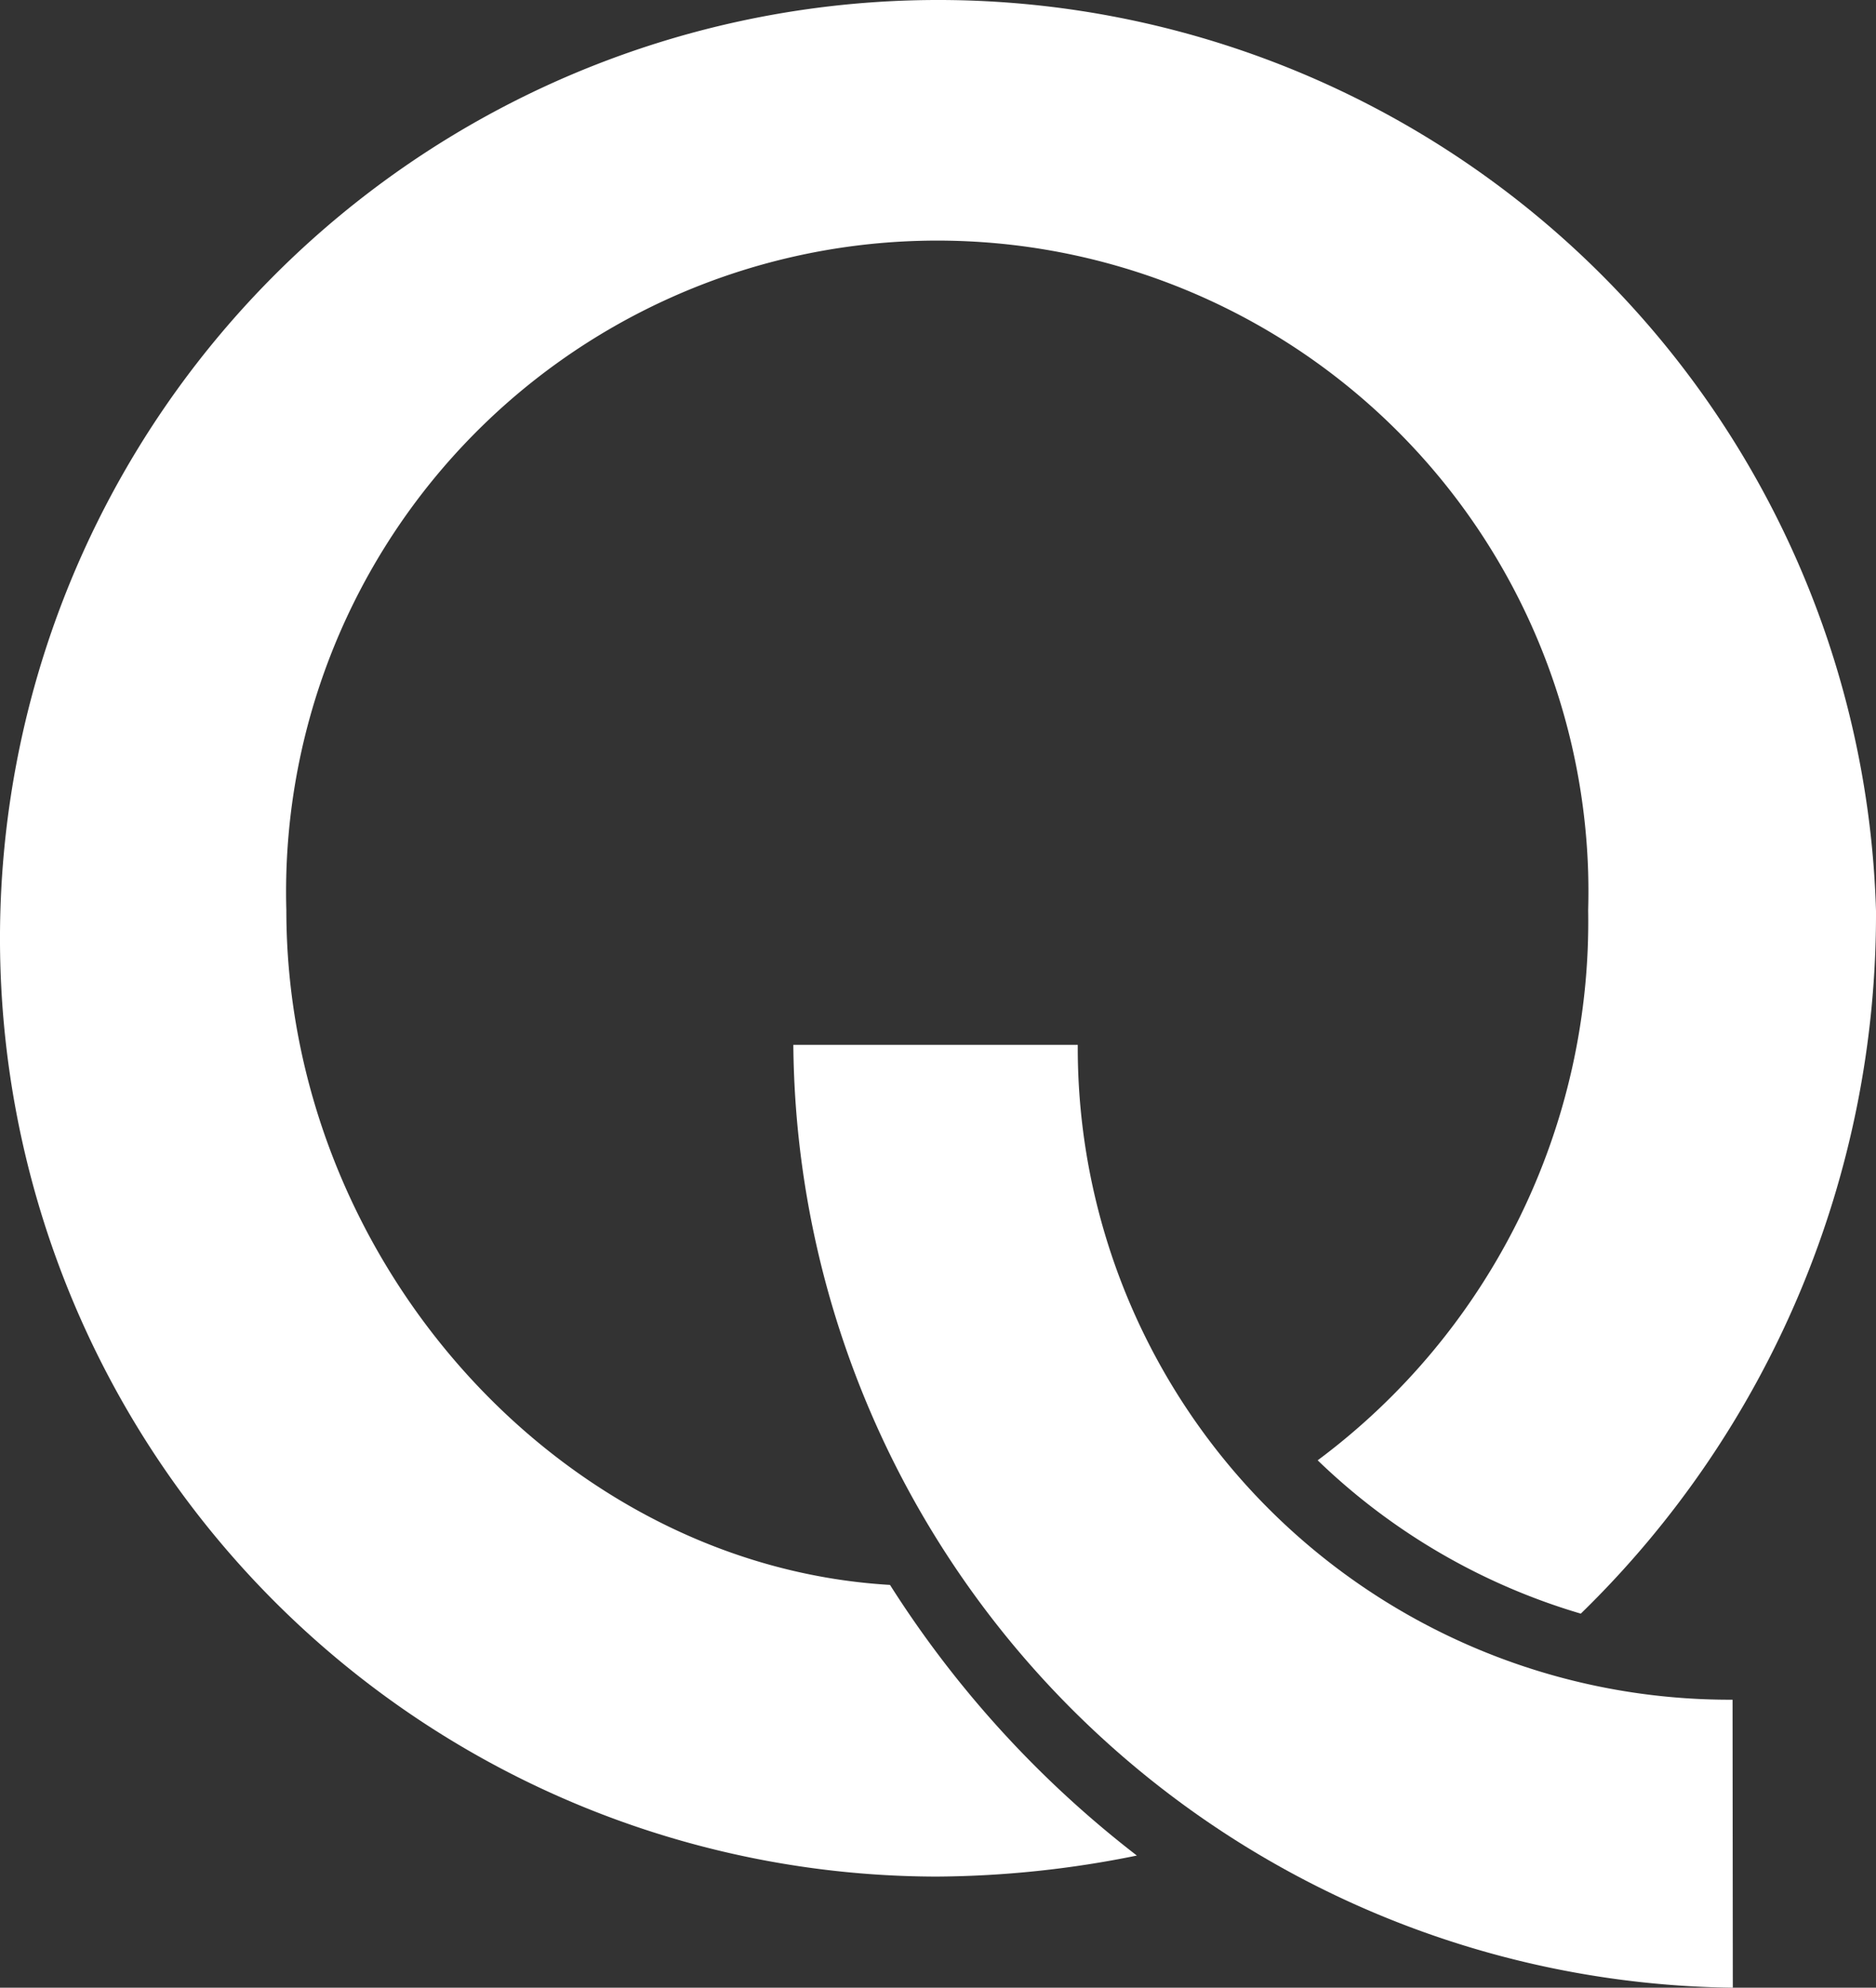 <svg xmlns="http://www.w3.org/2000/svg" width="27.556" height="29.194" viewBox="0 0 27.556 29.194" fill="#fff"><rect x="0" y="0" width="27.556" height="29.194" fill="#333333" stroke="none"/><defs></defs><g transform="translate(-61.833 -30.268)"><path class="a" d="M55.053,24.506a14.331,14.331,0,0,0,4.336-10.322,13.781,13.781,0,1,0-13.8,14.184,15.072,15.072,0,0,0,2.943-.309,15.5,15.5,0,0,1-3.626-3.975c-4.835-.284-8.867-4.754-8.867-9.91a9.565,9.565,0,0,1,19.122-.553c.005.184.005.369,0,.553a9.863,9.863,0,0,1-3.973,8.08A9.375,9.375,0,0,0,55.053,24.506Z" transform="translate(30 29.462)"/><path class="a" d="M57.286,30a13.97,13.97,0,0,1-13.8-13.848h4.178a9.574,9.574,0,0,0,9.53,9.618h.088Z" transform="translate(30 29.462)"/></g></svg>